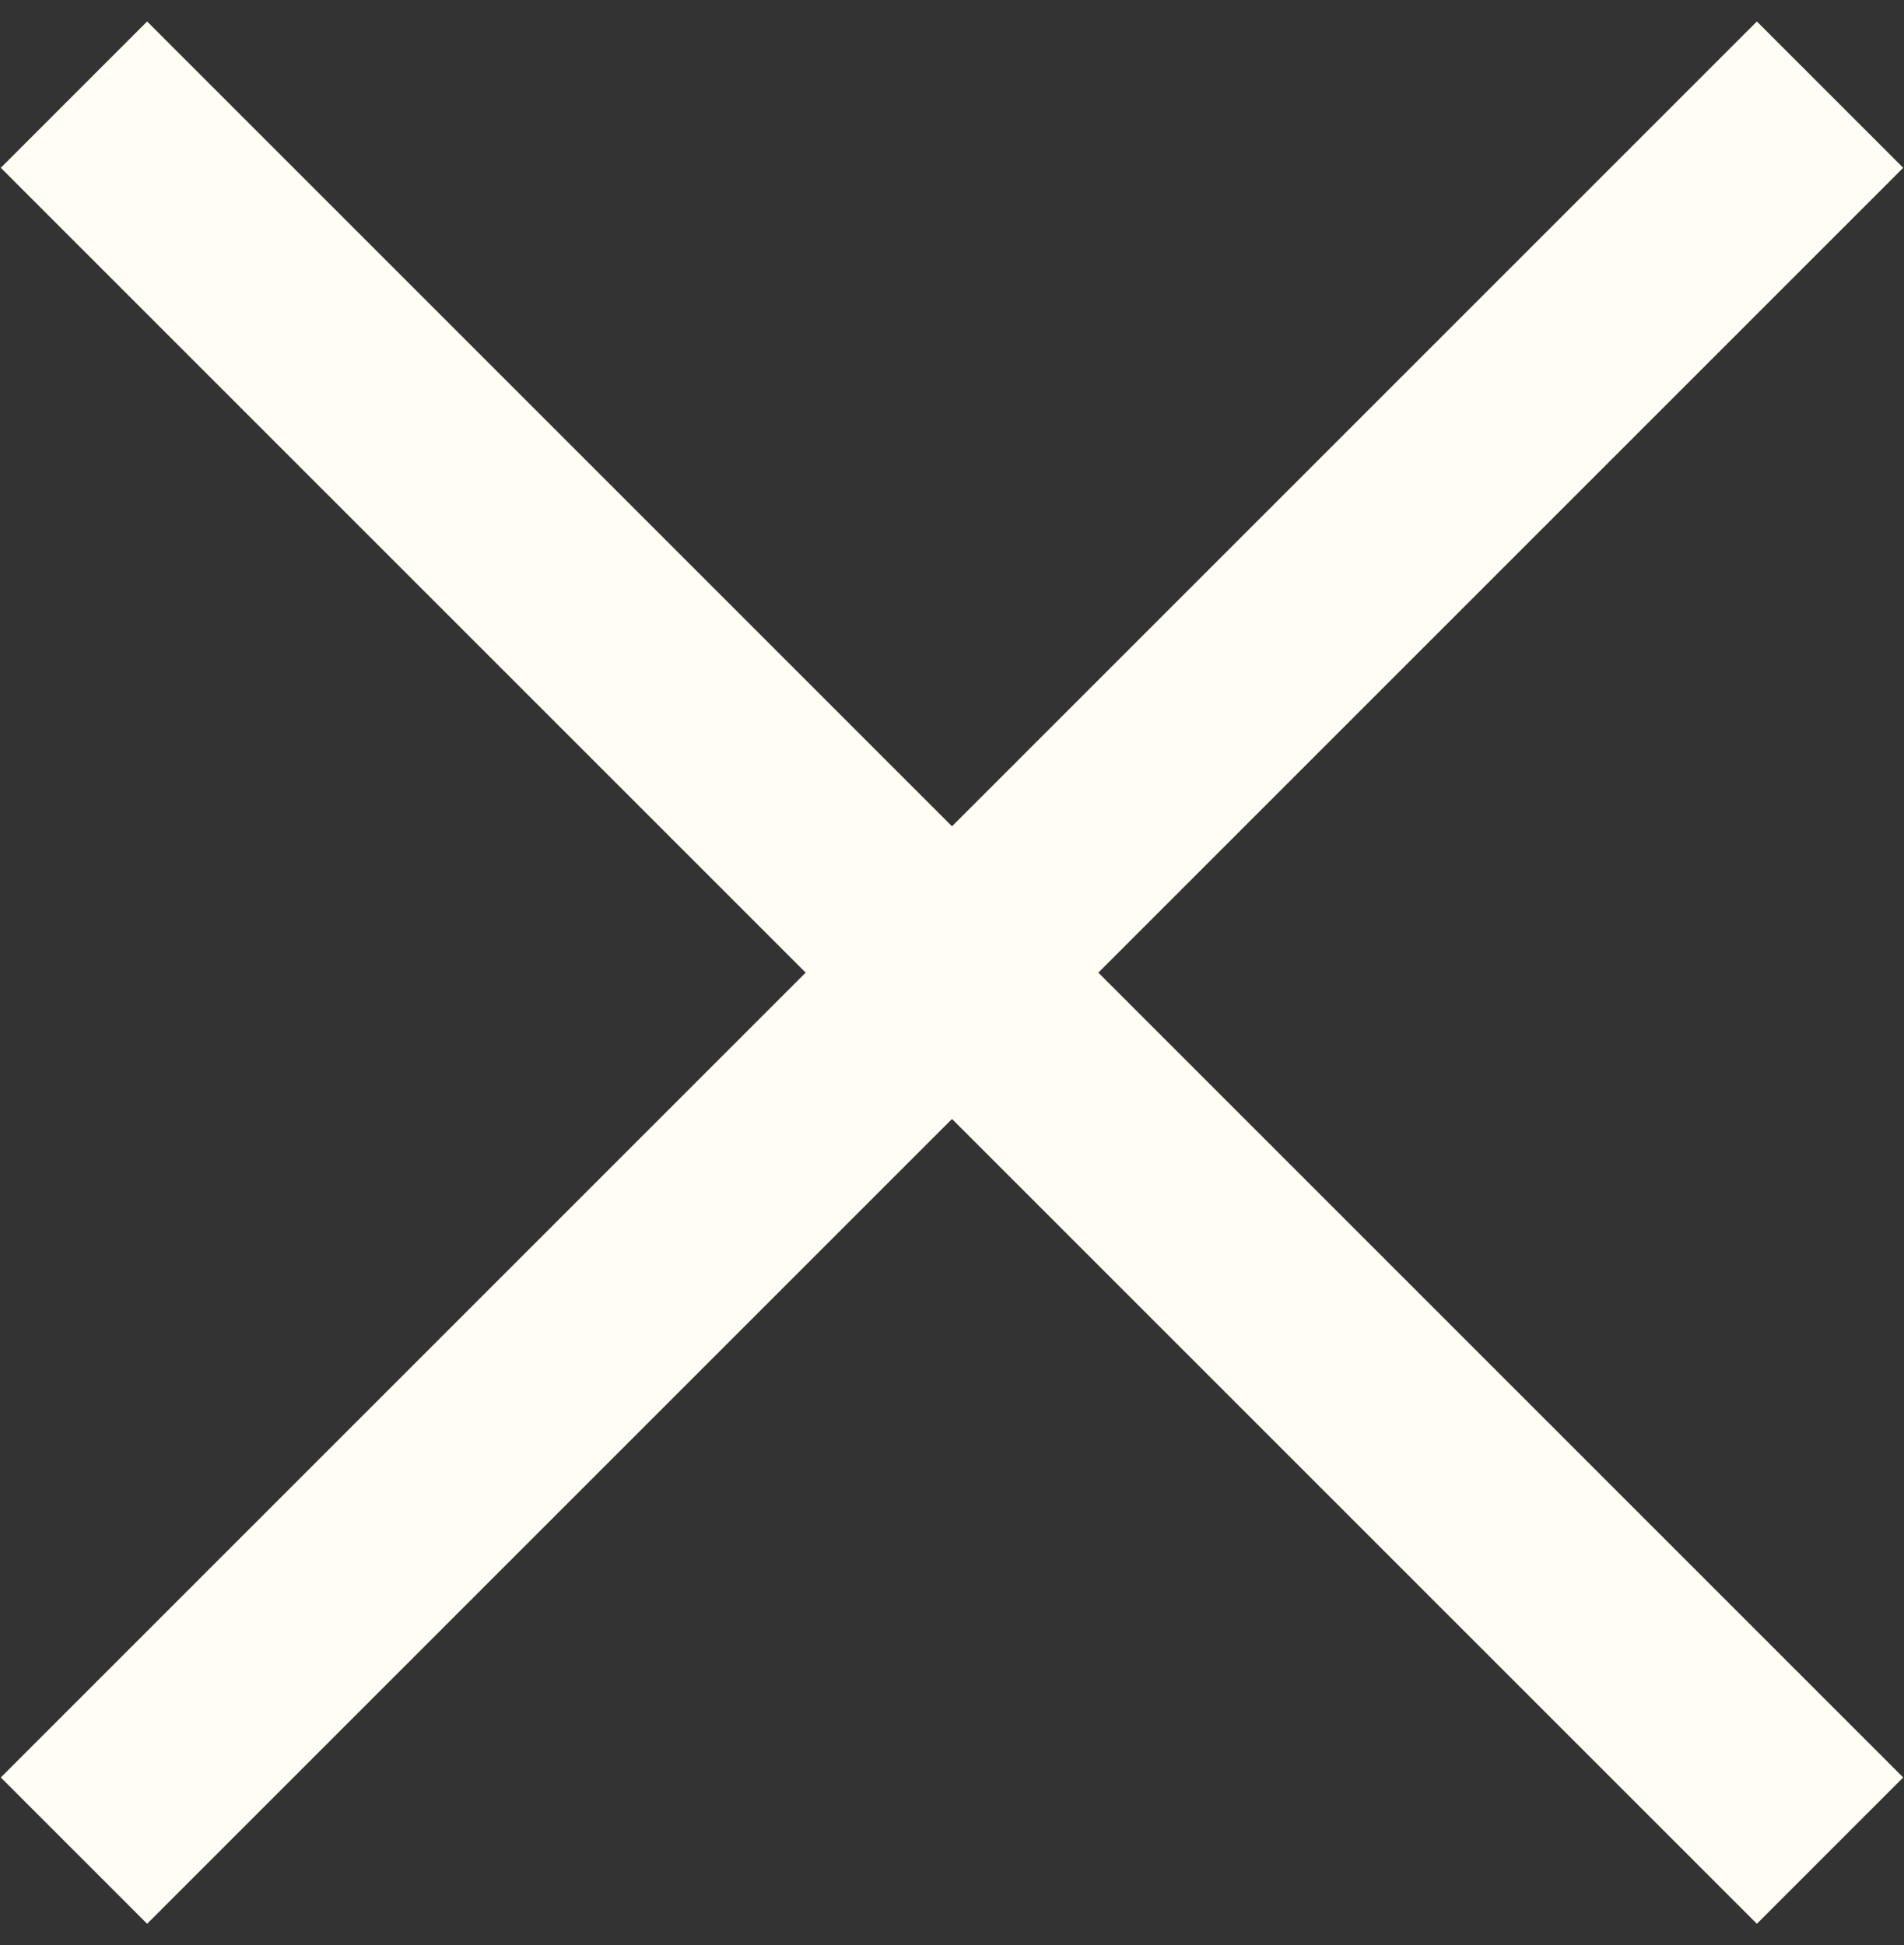 
<svg width="46px" height="47px" viewBox="0 0 46 47" version="1.1" xmlns="http://www.w3.org/2000/svg" xmlns:xlink="http://www.w3.org/1999/xlink">
    <rect x="0" y="0" width="46" height="47" fill="#333333" stroke="none"/>
    <!-- Generator: Sketch 47.1 (45422) - http://www.bohemiancoding.com/sketch -->
    <desc>Created with Sketch.</desc>
    <defs></defs>
    <g id="Page-1" stroke="none" stroke-width="1" fill="none" fill-rule="evenodd">
        <g id="Desktop-HD" transform="translate(-1361, -28)" fill="#FFFDF4">
            <g id="Group" transform="translate(1361, 28)">
                <rect id="Rectangle-19" transform="translate(23, 23.5) rotate(45) translate(-23, -23.5) " x="-7" y="21" width="60" height="5"></rect>
                <rect id="Rectangle-19" transform="translate(23, 23.5) rotate(-45) translate(-23, -23.5) " x="-7" y="21" width="60" height="5"></rect>
            </g>
        </g>
    </g>
</svg>